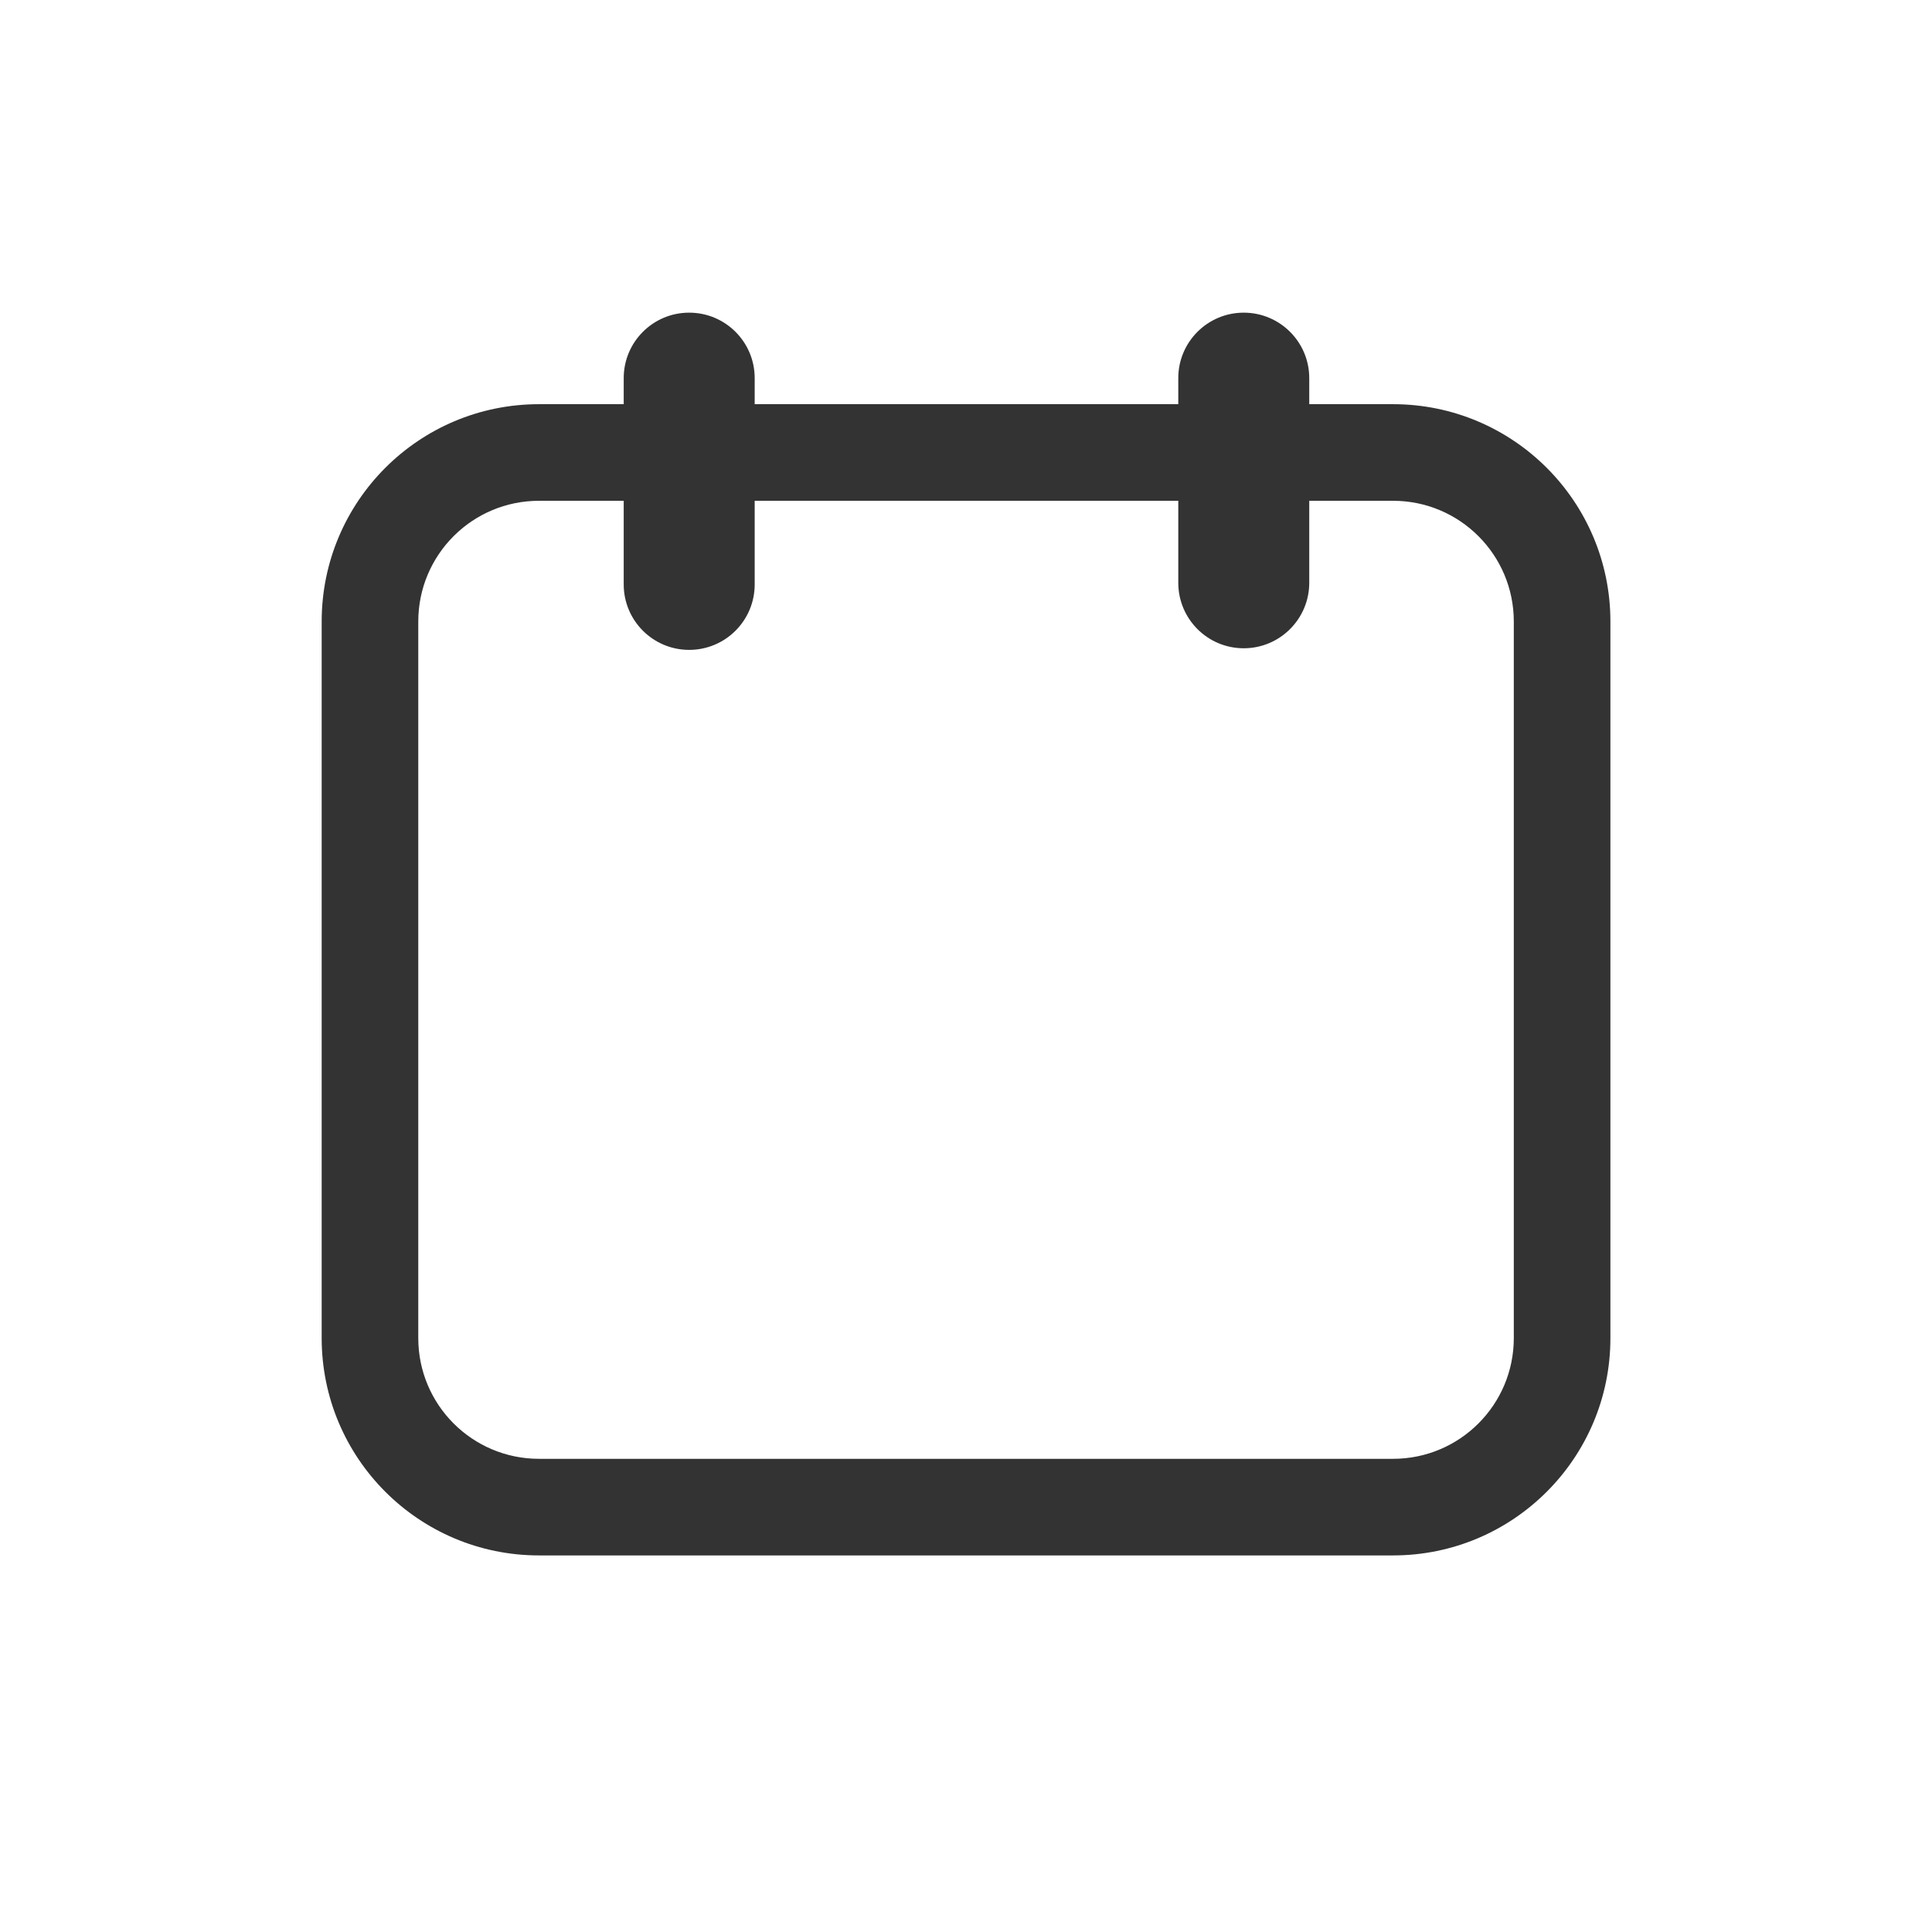 <svg width="24" height="24" viewBox="0 0 24 24" fill="none" xmlns="http://www.w3.org/2000/svg">
<path fill-rule="evenodd" clip-rule="evenodd" d="M8.561 3.884C8.112 3.884 7.748 4.248 7.748 4.697V5.021H6.696C5.204 5.021 3.996 6.229 3.996 7.721V16.622C3.996 18.113 5.204 19.322 6.696 19.322H17.305C18.796 19.322 20.005 18.113 20.005 16.622V7.721C20.005 6.229 18.796 5.021 17.305 5.021H16.264V4.697C16.264 4.248 15.899 3.884 15.45 3.884C15.001 3.884 14.637 4.248 14.637 4.697V5.021H9.375V4.697C9.375 4.248 9.011 3.884 8.561 3.884ZM14.637 6.221H9.375V7.26C9.375 7.709 9.011 8.073 8.561 8.073C8.112 8.073 7.748 7.709 7.748 7.26V6.221H6.696C5.867 6.221 5.196 6.892 5.196 7.721V16.622C5.196 17.451 5.867 18.122 6.696 18.122H17.305C18.133 18.122 18.805 17.451 18.805 16.622V7.721C18.805 6.892 18.133 6.221 17.305 6.221H16.264V7.239C16.264 7.689 15.899 8.053 15.45 8.053C15.001 8.053 14.637 7.689 14.637 7.239V6.221Z" fill="#333333"/>
</svg>

